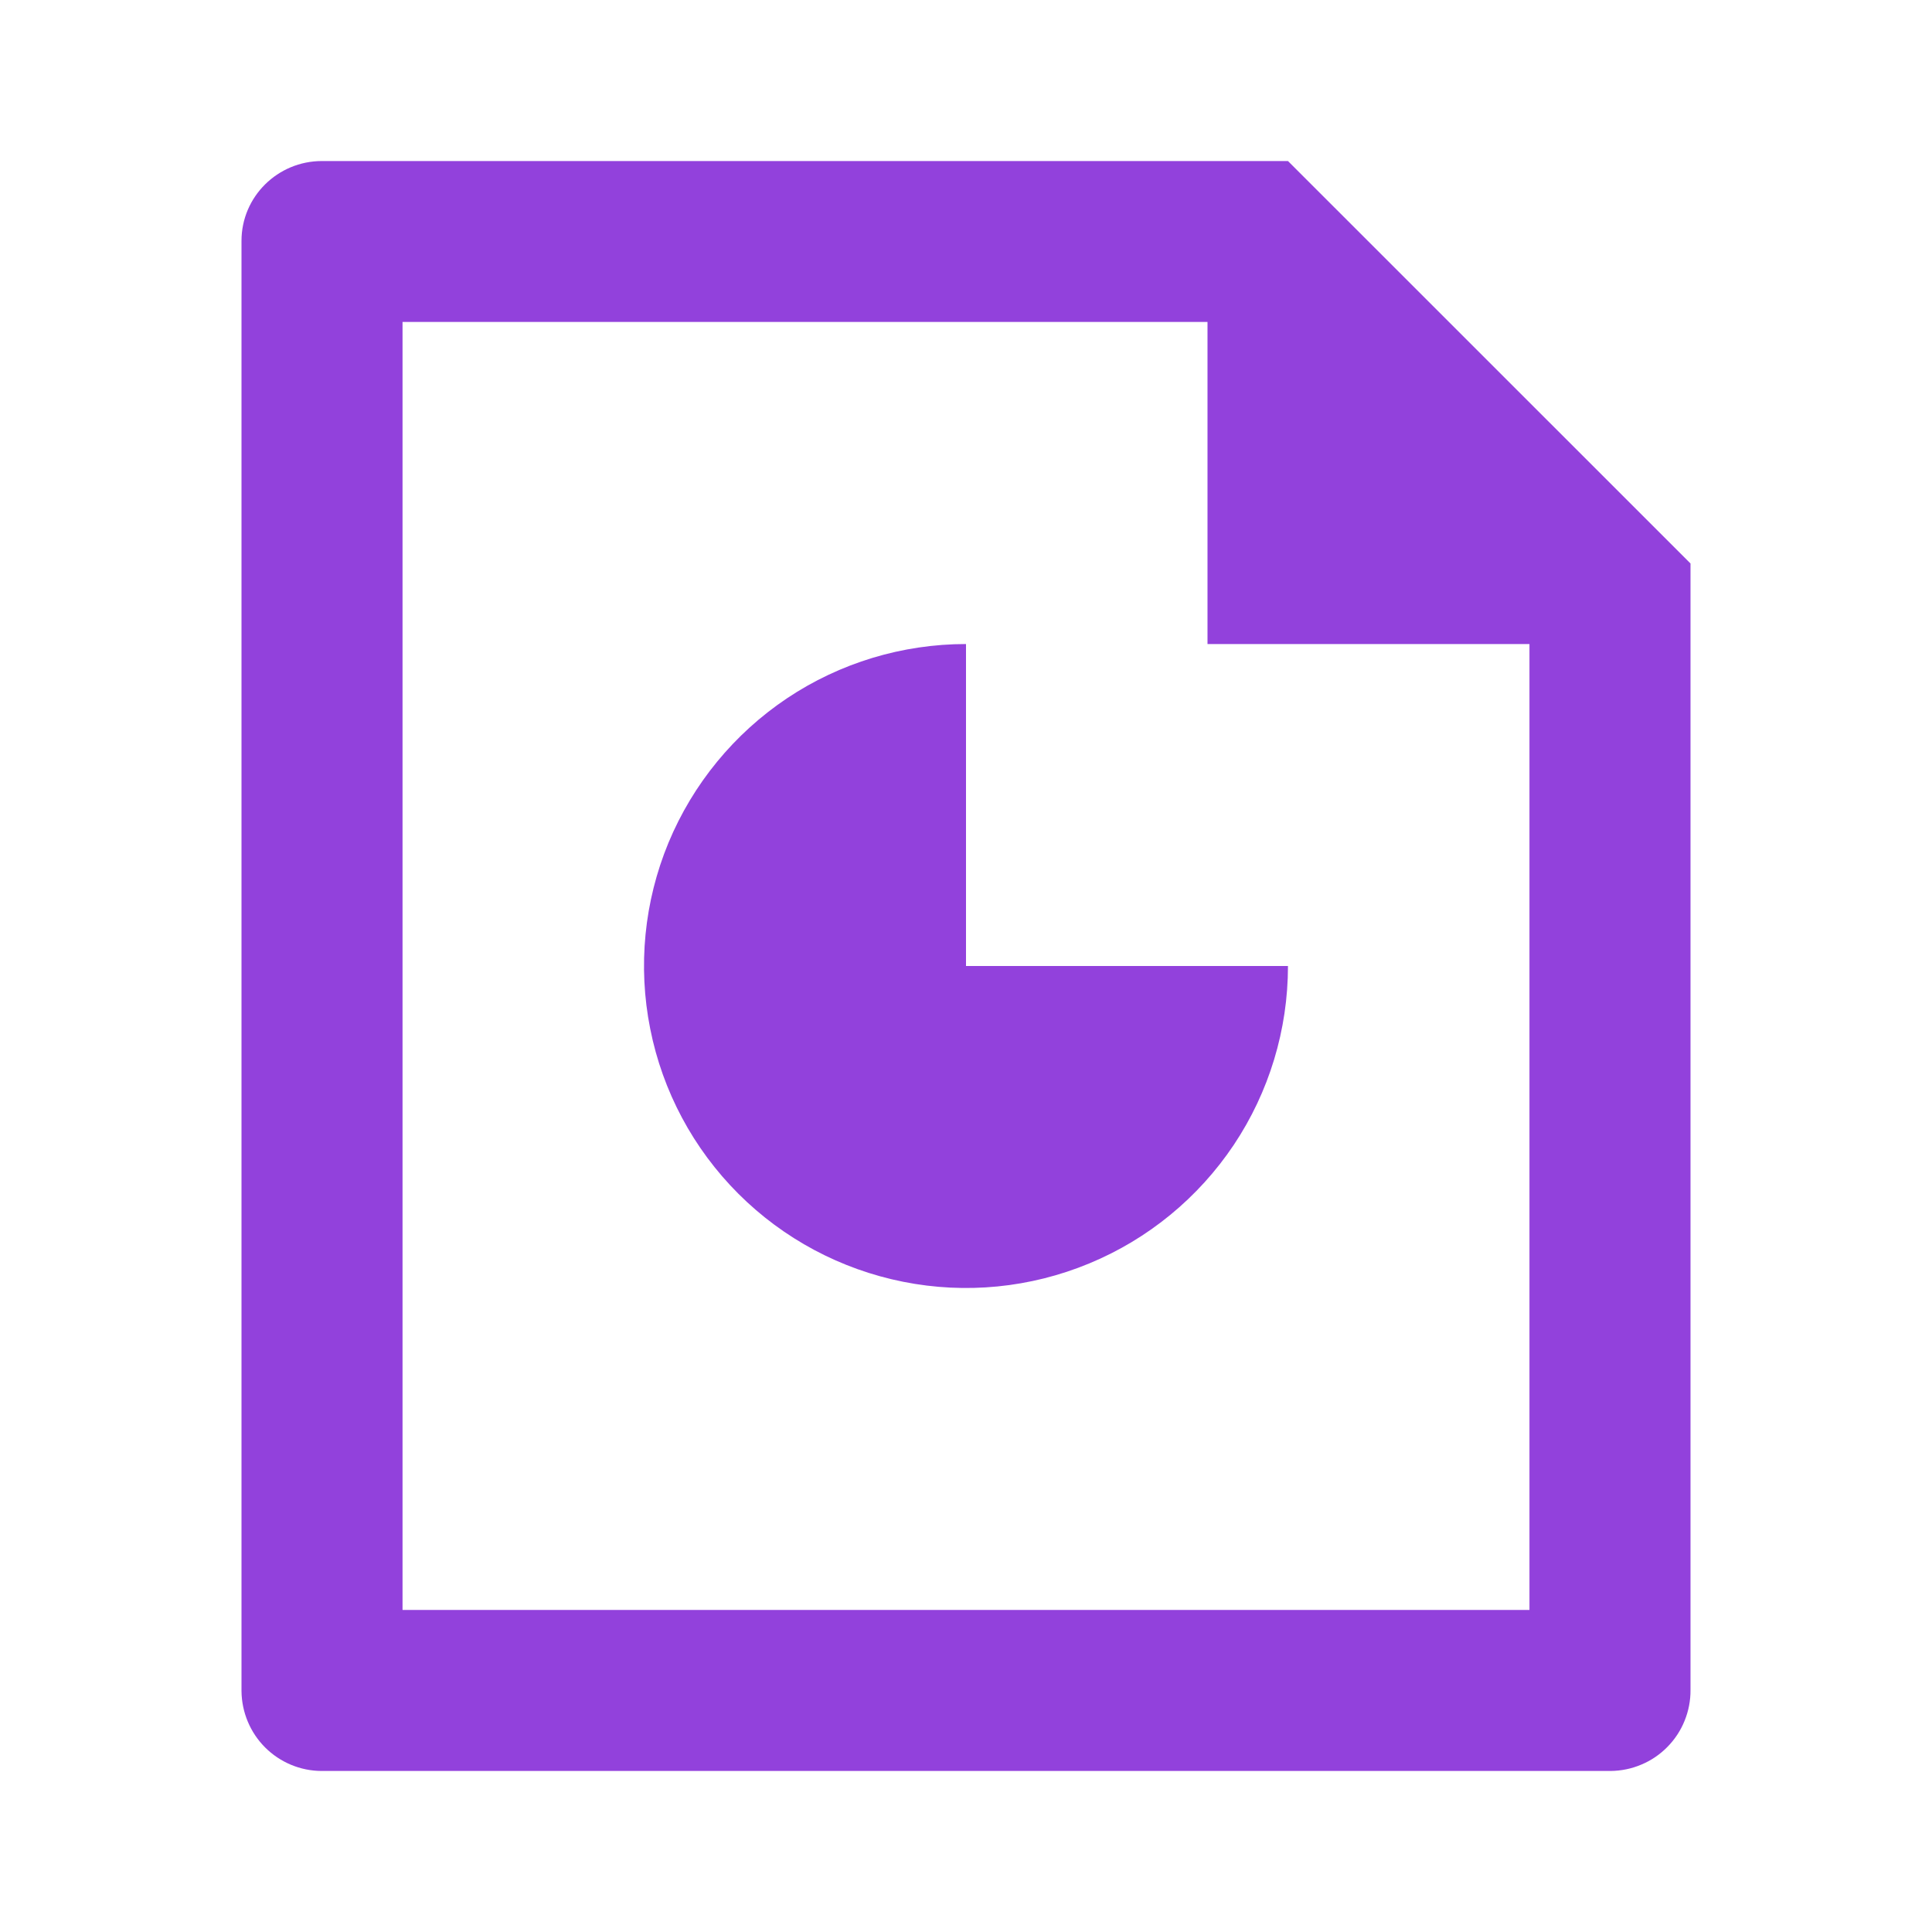 <svg width="20" height="20" viewBox="0 0 20 20" fill="none" xmlns="http://www.w3.org/2000/svg">
<path d="M12.5 3.333H4.167V16.666H15.833V6.667H12.5V3.333ZM2.5 2.493C2.5 2.037 2.873 1.667 3.333 1.667H13.333L17.5 5.833V17.494C17.501 17.603 17.48 17.712 17.439 17.813C17.398 17.915 17.337 18.007 17.26 18.085C17.183 18.163 17.092 18.225 16.991 18.267C16.89 18.31 16.782 18.332 16.672 18.333H3.328C3.109 18.332 2.899 18.244 2.744 18.089C2.59 17.935 2.502 17.725 2.5 17.506V2.493ZM10 6.667V10H13.333C13.333 10.659 13.138 11.304 12.772 11.852C12.405 12.4 11.885 12.827 11.276 13.079C10.666 13.332 9.996 13.398 9.35 13.269C8.703 13.14 8.109 12.823 7.643 12.357C7.177 11.891 6.859 11.297 6.731 10.65C6.602 10.004 6.668 9.333 6.92 8.724C7.173 8.115 7.6 7.595 8.148 7.228C8.696 6.862 9.341 6.667 10 6.667Z" fill="#9241DC"/>
</svg>
